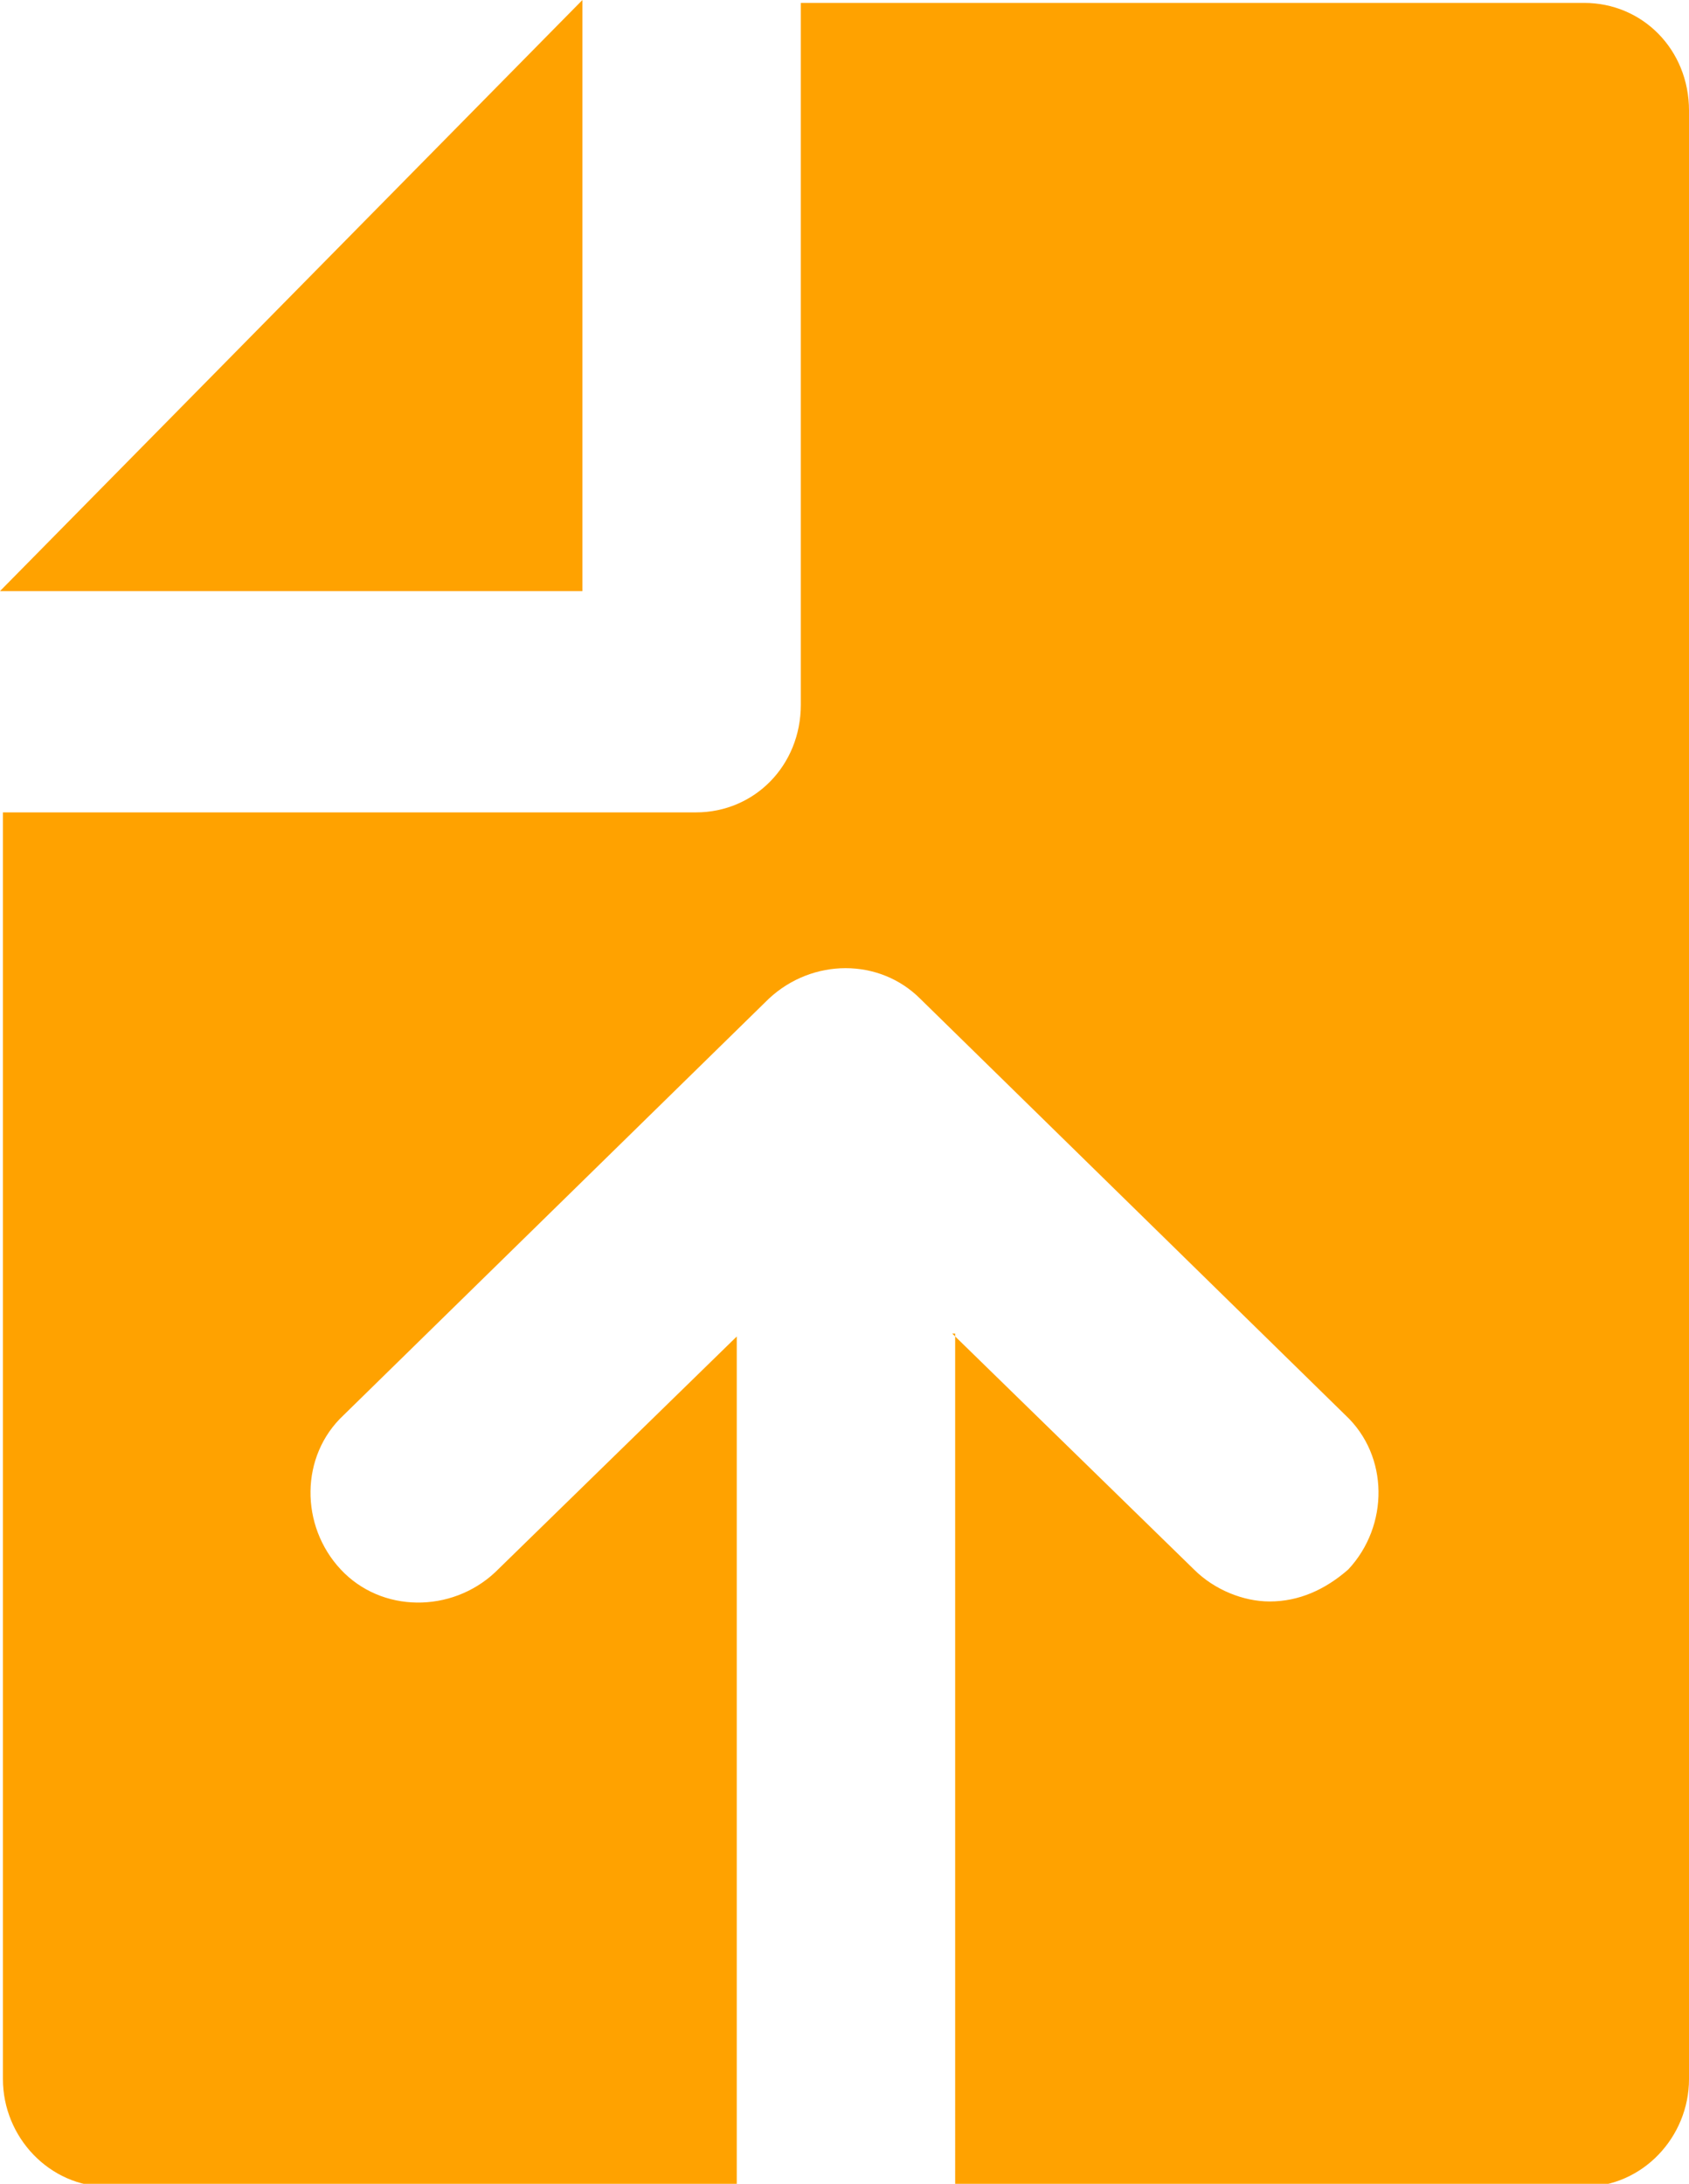 <?xml version="1.0" encoding="utf-8"?>
<!-- Generator: Adobe Illustrator 18.1.1, SVG Export Plug-In . SVG Version: 6.00 Build 0)  -->
<svg version="1.1" id="Layer_1" xmlns="http://www.w3.org/2000/svg" xmlns:xlink="http://www.w3.org/1999/xlink" x="0px" y="0px"
	 viewBox="-234 359.5 58 75" enable-background="new -234 359.5 58 75" xml:space="preserve">
<g id="Your_Icon">
	<g>
		<polygon fill="#FFA200" points="-234,379.8 -214,359.5 -214,379.8 		"/>
		<g>
			<path fill="#FFA200" d="M-201.3,405.3l8.3,8.1c0.7,0.7,1.7,1.1,2.6,1.1c1,0,1.9-0.4,2.7-1.1c1.4-1.5,1.4-3.9-0.1-5.3l-14.6-14.3
				c-1.4-1.4-3.7-1.4-5.2,0l-14.6,14.3c-1.5,1.4-1.5,3.8-0.1,5.3c1.4,1.5,3.8,1.5,5.3,0.1l8.3-8.1v29.2h-21.6c-2,0-3.6-1.7-3.6-3.7
				v-43.5h23.8c2,0,3.6-1.6,3.6-3.7v-24.1h26.9c2,0,3.6,1.6,3.6,3.7v67.6c0,2-1.6,3.7-3.6,3.7h-21.6V405.3z"/>
		</g>
	</g>
</g>
</svg>
